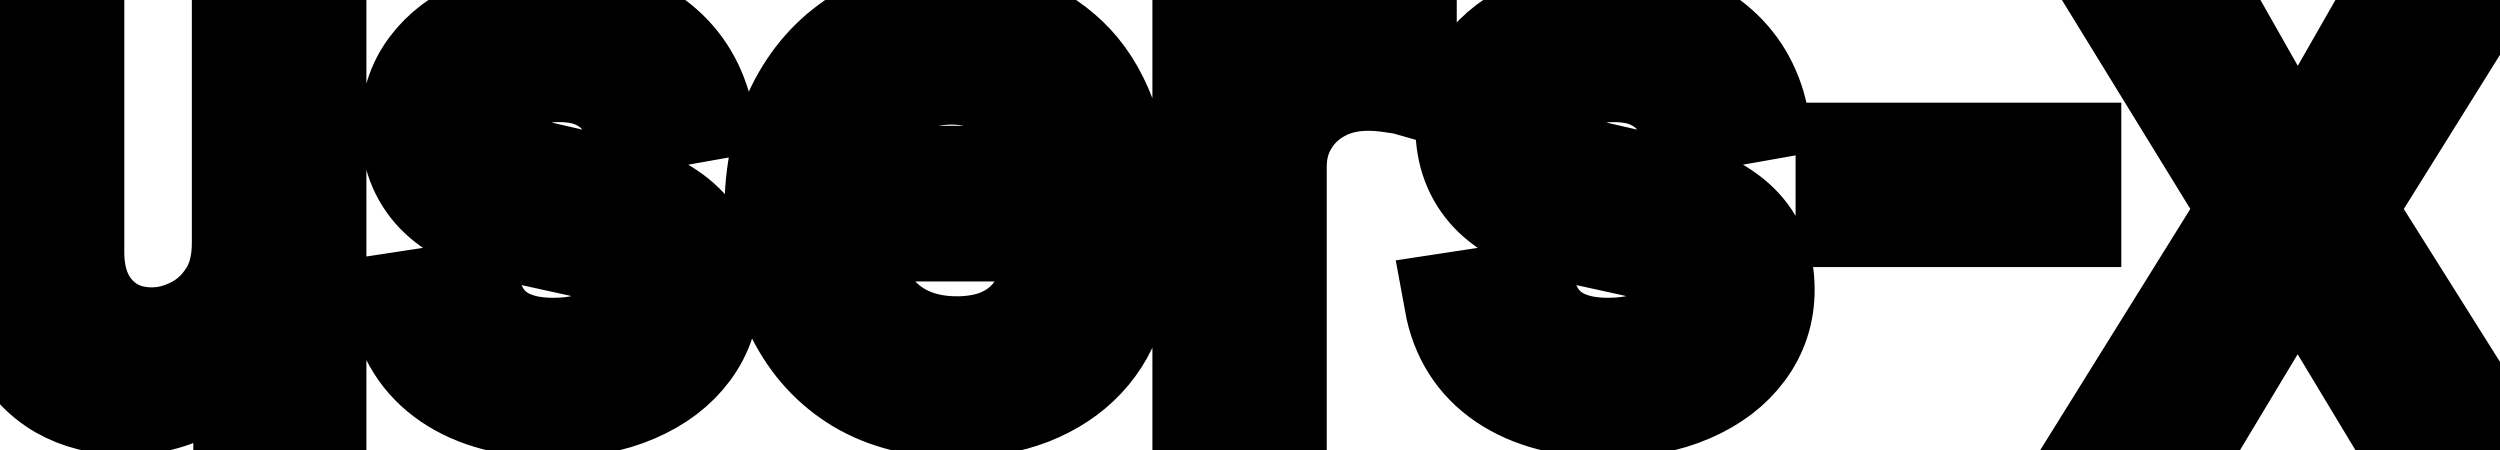 <svg viewBox="0 0 50 9" fill="none" stroke-width="2" stroke="currentColor" aria-hidden="true">
  <path d="M4.837 4.833V0.364H6.328V8H4.866V6.678H4.787C4.611 7.085 4.33 7.425 3.942 7.697C3.557 7.965 3.078 8.099 2.505 8.099C2.014 8.099 1.58 7.992 1.202 7.776C0.828 7.558 0.533 7.234 0.317 6.807C0.105 6.379 -0.001 5.851 -0.001 5.221V0.364H1.486V5.042C1.486 5.562 1.63 5.977 1.918 6.285C2.207 6.593 2.581 6.747 3.042 6.747C3.32 6.747 3.597 6.678 3.872 6.538C4.151 6.399 4.381 6.189 4.563 5.907C4.749 5.625 4.84 5.267 4.837 4.833ZM14.048 2.228L12.7 2.467C12.644 2.294 12.555 2.13 12.432 1.974C12.313 1.819 12.15 1.691 11.945 1.592C11.739 1.492 11.482 1.442 11.174 1.442C10.753 1.442 10.402 1.537 10.12 1.726C9.838 1.911 9.698 2.152 9.698 2.447C9.698 2.702 9.792 2.907 9.981 3.063C10.17 3.219 10.475 3.347 10.896 3.446L12.109 3.724C12.812 3.887 13.335 4.137 13.68 4.475C14.025 4.813 14.197 5.252 14.197 5.793C14.197 6.25 14.064 6.658 13.799 7.016C13.537 7.37 13.171 7.649 12.7 7.851C12.233 8.053 11.691 8.154 11.075 8.154C10.22 8.154 9.522 7.972 8.982 7.607C8.441 7.239 8.11 6.717 7.987 6.041L9.424 5.822C9.514 6.197 9.698 6.48 9.976 6.673C10.254 6.862 10.617 6.956 11.065 6.956C11.552 6.956 11.941 6.855 12.233 6.653C12.525 6.447 12.671 6.197 12.671 5.902C12.671 5.663 12.581 5.463 12.402 5.3C12.226 5.138 11.956 5.015 11.592 4.933L10.299 4.649C9.587 4.487 9.06 4.228 8.718 3.874C8.38 3.519 8.211 3.07 8.211 2.526C8.211 2.076 8.337 1.681 8.589 1.343C8.841 1.005 9.189 0.741 9.633 0.553C10.077 0.36 10.586 0.264 11.159 0.264C11.985 0.264 12.634 0.443 13.108 0.801C13.582 1.156 13.895 1.631 14.048 2.228ZM19.122 8.154C18.37 8.154 17.722 7.993 17.179 7.672C16.638 7.347 16.221 6.891 15.926 6.305C15.634 5.715 15.488 5.024 15.488 4.232C15.488 3.449 15.634 2.76 15.926 2.163C16.221 1.567 16.632 1.101 17.159 0.766C17.689 0.432 18.309 0.264 19.018 0.264C19.449 0.264 19.867 0.335 20.271 0.478C20.675 0.621 21.038 0.844 21.36 1.149C21.681 1.454 21.935 1.85 22.12 2.337C22.306 2.821 22.399 3.41 22.399 4.102V4.629H16.328V3.516H20.942C20.942 3.125 20.863 2.778 20.703 2.477C20.544 2.172 20.321 1.931 20.032 1.756C19.747 1.58 19.413 1.492 19.028 1.492C18.61 1.492 18.246 1.595 17.934 1.8C17.626 2.003 17.387 2.268 17.218 2.596C17.053 2.921 16.97 3.274 16.97 3.655V4.525C16.97 5.035 17.059 5.469 17.238 5.827C17.421 6.185 17.674 6.459 17.999 6.648C18.324 6.833 18.703 6.926 19.137 6.926C19.419 6.926 19.676 6.886 19.908 6.807C20.14 6.724 20.341 6.601 20.51 6.439C20.679 6.277 20.808 6.076 20.897 5.837L22.304 6.091C22.192 6.505 21.989 6.868 21.698 7.18C21.409 7.488 21.047 7.728 20.609 7.901C20.175 8.07 19.679 8.154 19.122 8.154ZM24.048 8V0.364H25.485V1.577H25.564C25.704 1.166 25.949 0.843 26.3 0.607C26.655 0.369 27.056 0.249 27.503 0.249C27.596 0.249 27.706 0.253 27.831 0.259C27.961 0.266 28.062 0.274 28.135 0.284V1.706C28.075 1.689 27.969 1.671 27.817 1.651C27.664 1.628 27.512 1.616 27.359 1.616C27.008 1.616 26.695 1.691 26.42 1.84C26.148 1.986 25.932 2.19 25.773 2.452C25.614 2.71 25.535 3.005 25.535 3.337V8H24.048ZM35.144 2.228L33.796 2.467C33.74 2.294 33.65 2.13 33.528 1.974C33.408 1.819 33.246 1.691 33.041 1.592C32.835 1.492 32.578 1.442 32.27 1.442C31.849 1.442 31.498 1.537 31.216 1.726C30.934 1.911 30.793 2.152 30.793 2.447C30.793 2.702 30.888 2.907 31.077 3.063C31.266 3.219 31.57 3.347 31.991 3.446L33.205 3.724C33.907 3.887 34.431 4.137 34.776 4.475C35.12 4.813 35.293 5.252 35.293 5.793C35.293 6.25 35.16 6.658 34.895 7.016C34.633 7.37 34.267 7.649 33.796 7.851C33.329 8.053 32.787 8.154 32.17 8.154C31.315 8.154 30.618 7.972 30.077 7.607C29.537 7.239 29.206 6.717 29.083 6.041L30.52 5.822C30.609 6.197 30.793 6.48 31.072 6.673C31.35 6.862 31.713 6.956 32.16 6.956C32.648 6.956 33.037 6.855 33.329 6.653C33.62 6.447 33.766 6.197 33.766 5.902C33.766 5.663 33.677 5.463 33.498 5.3C33.322 5.138 33.052 5.015 32.688 4.933L31.395 4.649C30.682 4.487 30.155 4.228 29.814 3.874C29.476 3.519 29.307 3.07 29.307 2.526C29.307 2.076 29.433 1.681 29.685 1.343C29.937 1.005 30.285 0.741 30.729 0.553C31.173 0.36 31.682 0.264 32.255 0.264C33.08 0.264 33.73 0.443 34.204 0.801C34.678 1.156 34.991 1.631 35.144 2.228ZM41.426 3.053V4.341H36.912V3.053H41.426ZM44.266 0.364L45.952 3.337L47.652 0.364H49.278L46.896 4.182L49.298 8H47.672L45.952 5.146L44.236 8H42.606L44.982 4.182L42.636 0.364H44.266Z" fill="black"/>
</svg>
